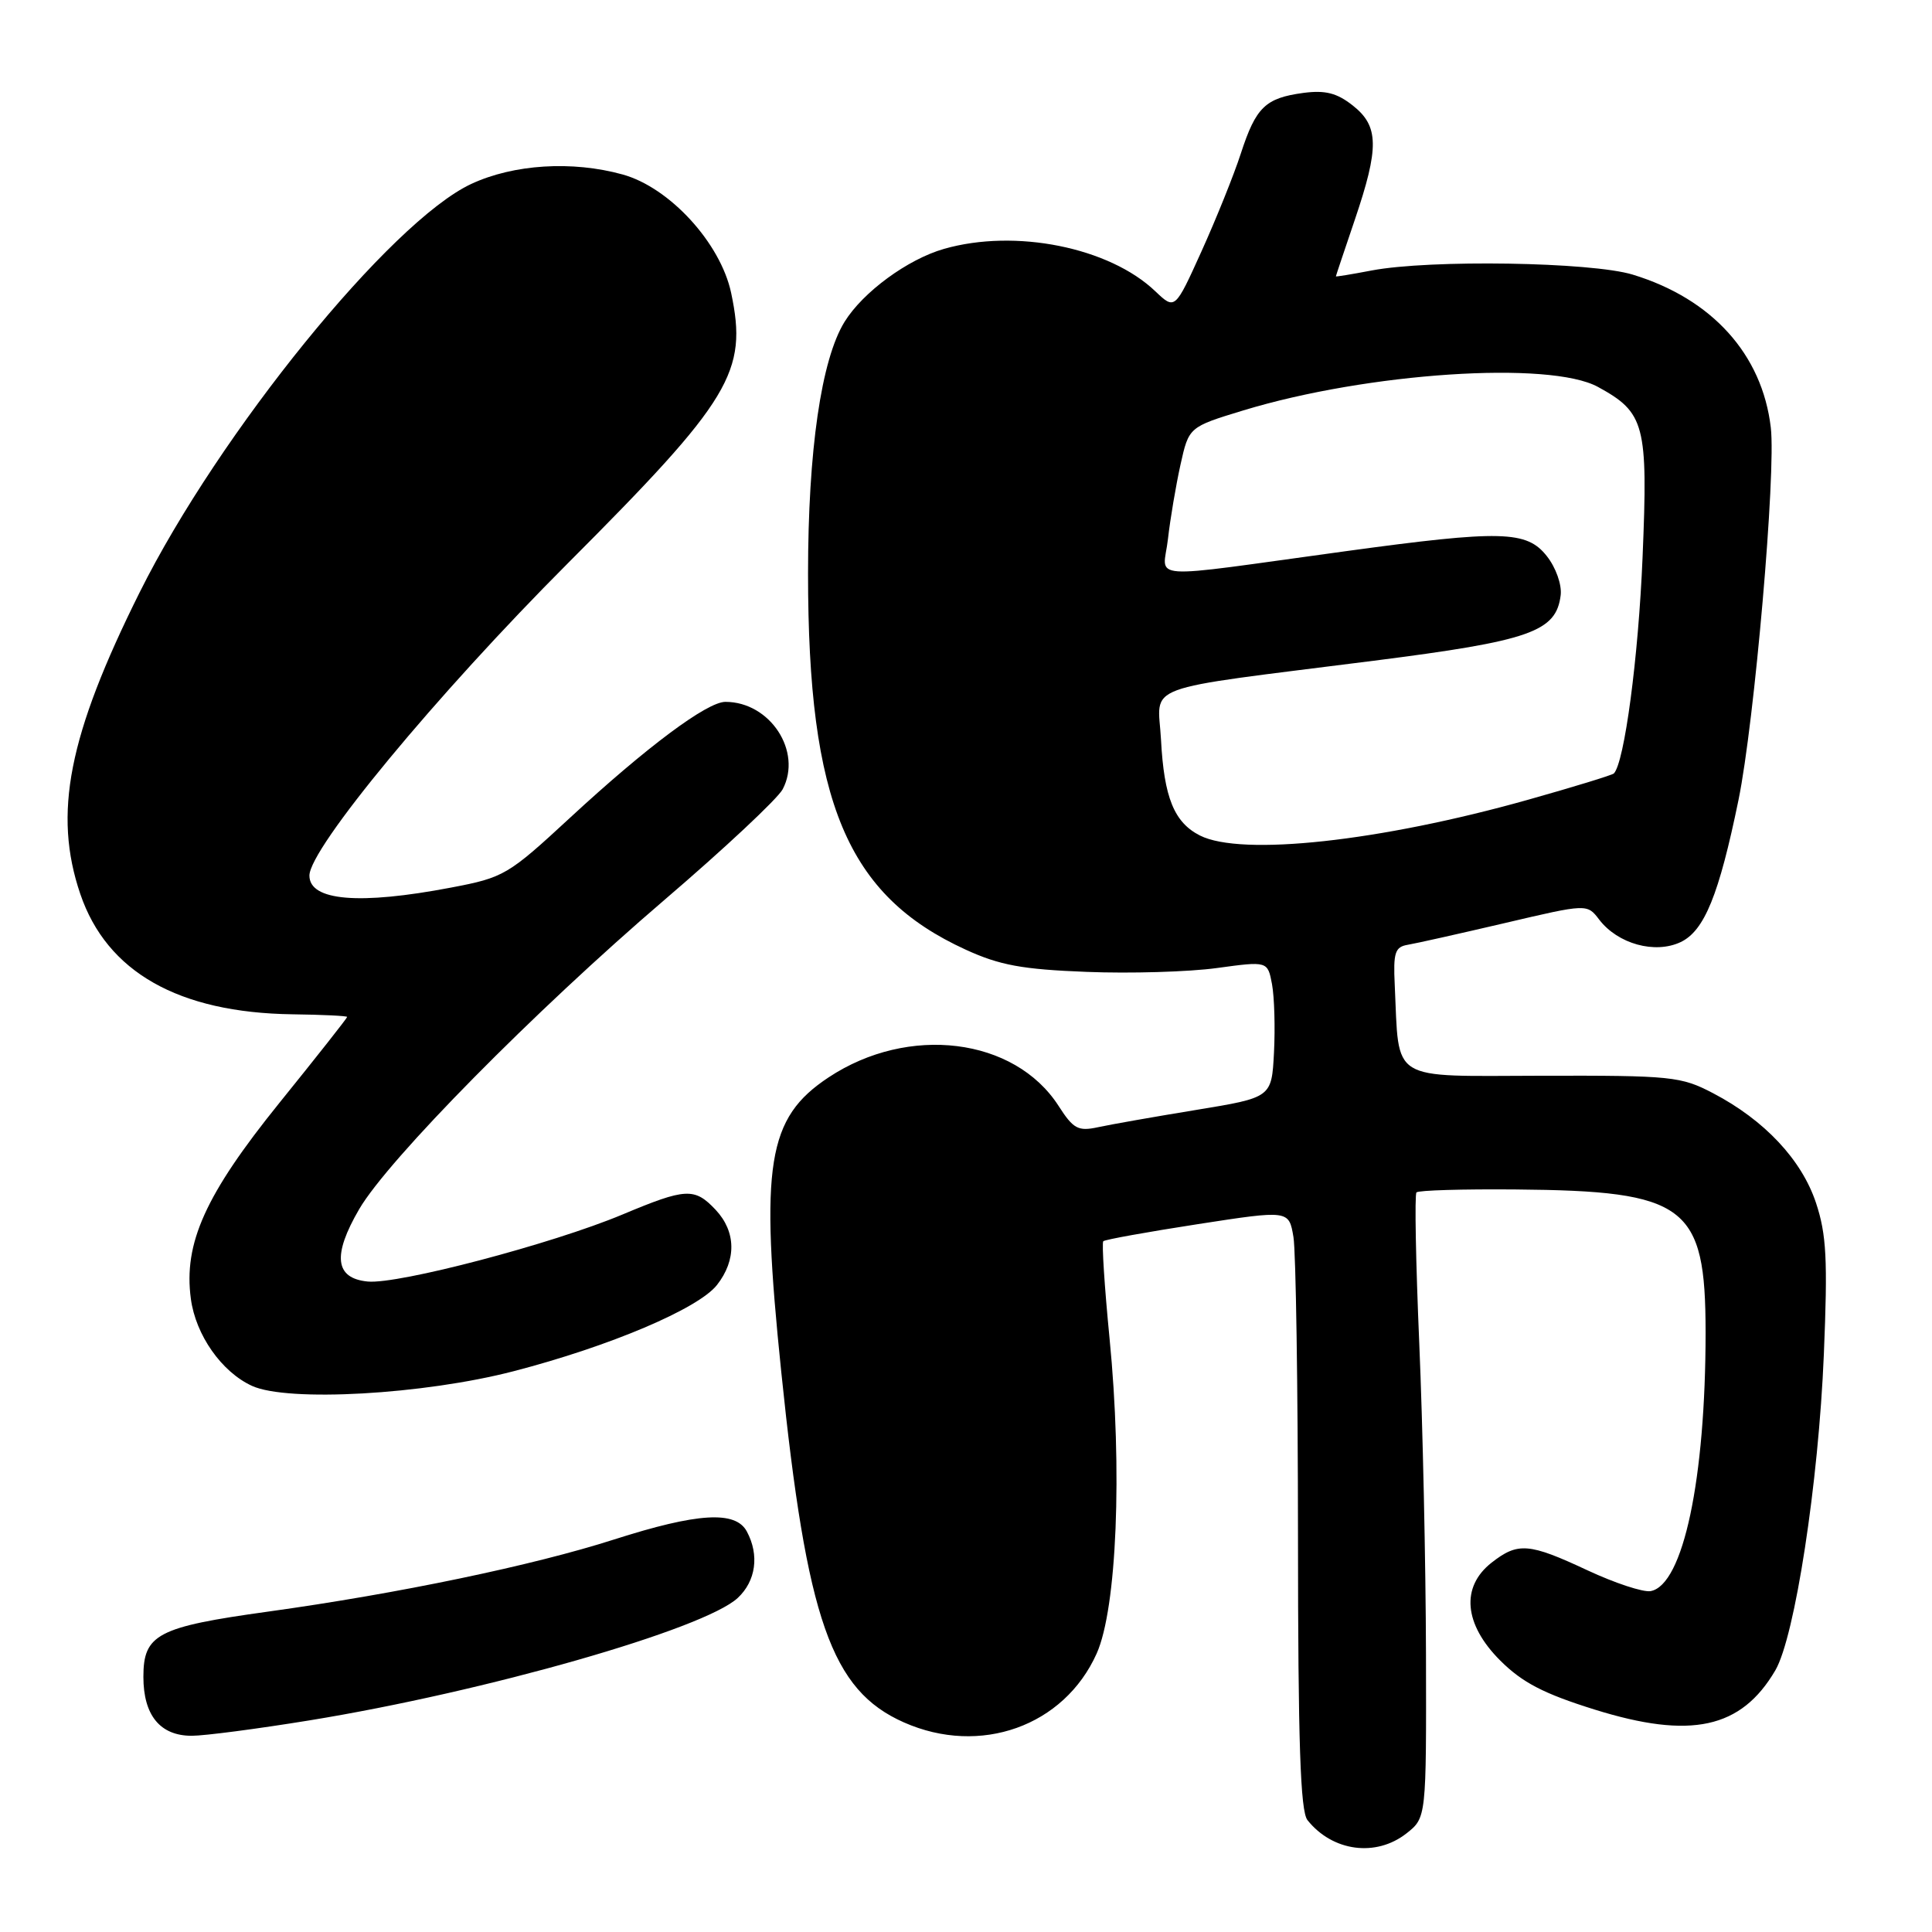 <?xml version="1.0" encoding="UTF-8" standalone="no"?>
<!DOCTYPE svg PUBLIC "-//W3C//DTD SVG 1.1//EN" "http://www.w3.org/Graphics/SVG/1.1/DTD/svg11.dtd" >
<svg xmlns="http://www.w3.org/2000/svg" xmlns:xlink="http://www.w3.org/1999/xlink" version="1.1" viewBox="0 0 256 256">
 <g >
 <path fill="currentColor"
d=" M 186.37 242.93 C 189.00 240.85 189.00 240.85 188.95 219.18 C 188.92 207.25 188.52 188.72 188.06 178.00 C 187.60 167.28 187.43 158.28 187.69 158.00 C 187.95 157.72 193.87 157.55 200.83 157.61 C 223.46 157.80 225.99 159.70 226.00 176.53 C 226.00 196.00 223.03 210.03 218.72 210.83 C 217.74 211.01 213.98 209.77 210.36 208.08 C 202.58 204.44 201.13 204.33 197.63 207.07 C 193.54 210.29 193.98 215.22 198.78 220.02 C 201.72 222.95 204.52 224.41 211.31 226.53 C 224.05 230.50 230.71 229.05 235.24 221.33 C 237.83 216.90 240.97 196.47 241.67 179.45 C 242.19 166.90 242.02 163.58 240.63 159.39 C 238.73 153.67 233.80 148.42 227.00 144.86 C 222.74 142.63 221.51 142.50 204.30 142.54 C 183.87 142.58 185.43 143.54 184.81 130.51 C 184.60 126.22 184.85 125.47 186.53 125.19 C 187.62 125.01 193.41 123.71 199.40 122.31 C 210.30 119.75 210.30 119.75 211.90 121.85 C 214.37 125.08 219.30 126.44 222.70 124.83 C 225.84 123.33 227.77 118.59 230.36 106.00 C 232.47 95.72 235.35 62.59 234.64 56.65 C 233.50 46.95 226.85 39.59 216.35 36.39 C 210.85 34.71 189.50 34.37 181.75 35.84 C 179.14 36.34 177.00 36.69 177.01 36.62 C 177.01 36.55 178.14 33.19 179.51 29.15 C 182.77 19.54 182.72 16.71 179.25 13.98 C 177.15 12.32 175.61 11.93 172.71 12.31 C 167.67 12.99 166.42 14.19 164.42 20.33 C 163.50 23.17 161.15 29.00 159.21 33.29 C 155.69 41.07 155.69 41.07 153.09 38.60 C 146.99 32.77 134.53 30.27 125.08 32.98 C 120.26 34.36 114.35 38.70 111.91 42.64 C 108.82 47.64 107.07 59.70 107.07 76.00 C 107.07 106.31 112.24 118.64 127.95 125.83 C 132.46 127.90 135.45 128.45 143.99 128.78 C 149.77 129.01 157.53 128.78 161.24 128.27 C 167.97 127.35 167.97 127.35 168.55 130.42 C 168.86 132.12 168.98 136.18 168.81 139.46 C 168.50 145.43 168.50 145.43 158.50 147.07 C 153.00 147.97 147.15 149.00 145.50 149.36 C 142.86 149.93 142.23 149.60 140.26 146.53 C 134.43 137.48 120.39 135.74 109.79 142.76 C 101.66 148.14 100.68 154.24 103.52 181.78 C 106.91 214.70 110.15 223.97 119.78 228.23 C 129.89 232.70 140.99 228.73 145.31 219.11 C 147.99 213.13 148.74 194.82 147.02 177.33 C 146.35 170.48 145.98 164.69 146.19 164.47 C 146.41 164.25 152.04 163.24 158.69 162.21 C 170.79 160.34 170.79 160.34 171.39 163.92 C 171.71 165.89 171.98 183.73 171.99 203.56 C 172.00 230.89 172.30 240.00 173.25 241.18 C 176.57 245.34 182.32 246.11 186.37 242.93 Z  M 41.00 227.96 C 64.35 224.16 93.28 215.89 97.75 211.74 C 100.16 209.50 100.64 206.06 98.96 202.93 C 97.47 200.14 92.44 200.45 81.37 203.99 C 70.61 207.44 52.76 211.16 35.50 213.55 C 20.86 215.58 19.00 216.56 19.00 222.19 C 19.00 227.29 21.22 230.00 25.40 230.00 C 27.11 230.00 34.12 229.08 41.00 227.96 Z  M 68.07 181.69 C 80.79 178.39 92.53 173.41 95.00 170.27 C 97.60 166.96 97.54 163.20 94.83 160.31 C 92.03 157.34 90.90 157.40 82.48 160.93 C 73.17 164.83 52.76 170.20 48.73 169.81 C 44.38 169.39 44.02 166.35 47.60 160.21 C 51.46 153.61 70.82 133.99 88.00 119.28 C 95.97 112.46 103.04 105.84 103.71 104.58 C 106.34 99.57 102.04 93.00 96.12 93.00 C 93.69 93.00 85.71 98.95 75.53 108.36 C 67.31 115.96 66.77 116.28 59.76 117.61 C 47.60 119.93 41.00 119.37 41.00 116.02 C 41.00 112.42 57.83 92.08 75.25 74.63 C 96.91 52.93 99.10 49.29 96.88 38.81 C 95.47 32.20 88.73 24.84 82.50 23.12 C 75.83 21.27 68.06 21.76 62.45 24.37 C 51.78 29.34 29.04 57.35 18.50 78.50 C 9.05 97.46 7.02 107.82 10.64 118.46 C 14.16 128.80 23.66 134.19 38.75 134.40 C 42.74 134.45 46.00 134.61 46.00 134.75 C 46.00 134.90 41.94 140.05 36.97 146.20 C 27.21 158.30 24.30 164.75 25.29 172.10 C 25.93 176.90 29.37 181.80 33.40 183.64 C 38.13 185.80 56.13 184.79 68.07 181.69 Z  M 159.00 110.71 C 155.58 108.98 154.24 105.67 153.84 98.02 C 153.44 90.46 150.50 91.56 182.04 87.55 C 202.79 84.91 206.21 83.71 206.80 78.85 C 206.96 77.47 206.16 75.20 204.97 73.70 C 202.31 70.30 198.93 70.22 178.36 73.03 C 151.08 76.76 154.14 76.97 154.76 71.42 C 155.06 68.76 155.81 64.34 156.42 61.58 C 157.53 56.58 157.53 56.58 164.75 54.38 C 181.23 49.37 205.34 47.77 211.74 51.27 C 217.96 54.67 218.38 56.26 217.65 73.81 C 217.10 87.12 215.24 101.09 213.84 102.49 C 213.63 102.70 208.52 104.27 202.48 105.97 C 182.87 111.49 164.50 113.49 159.00 110.71 Z "/>
</g>
</svg>